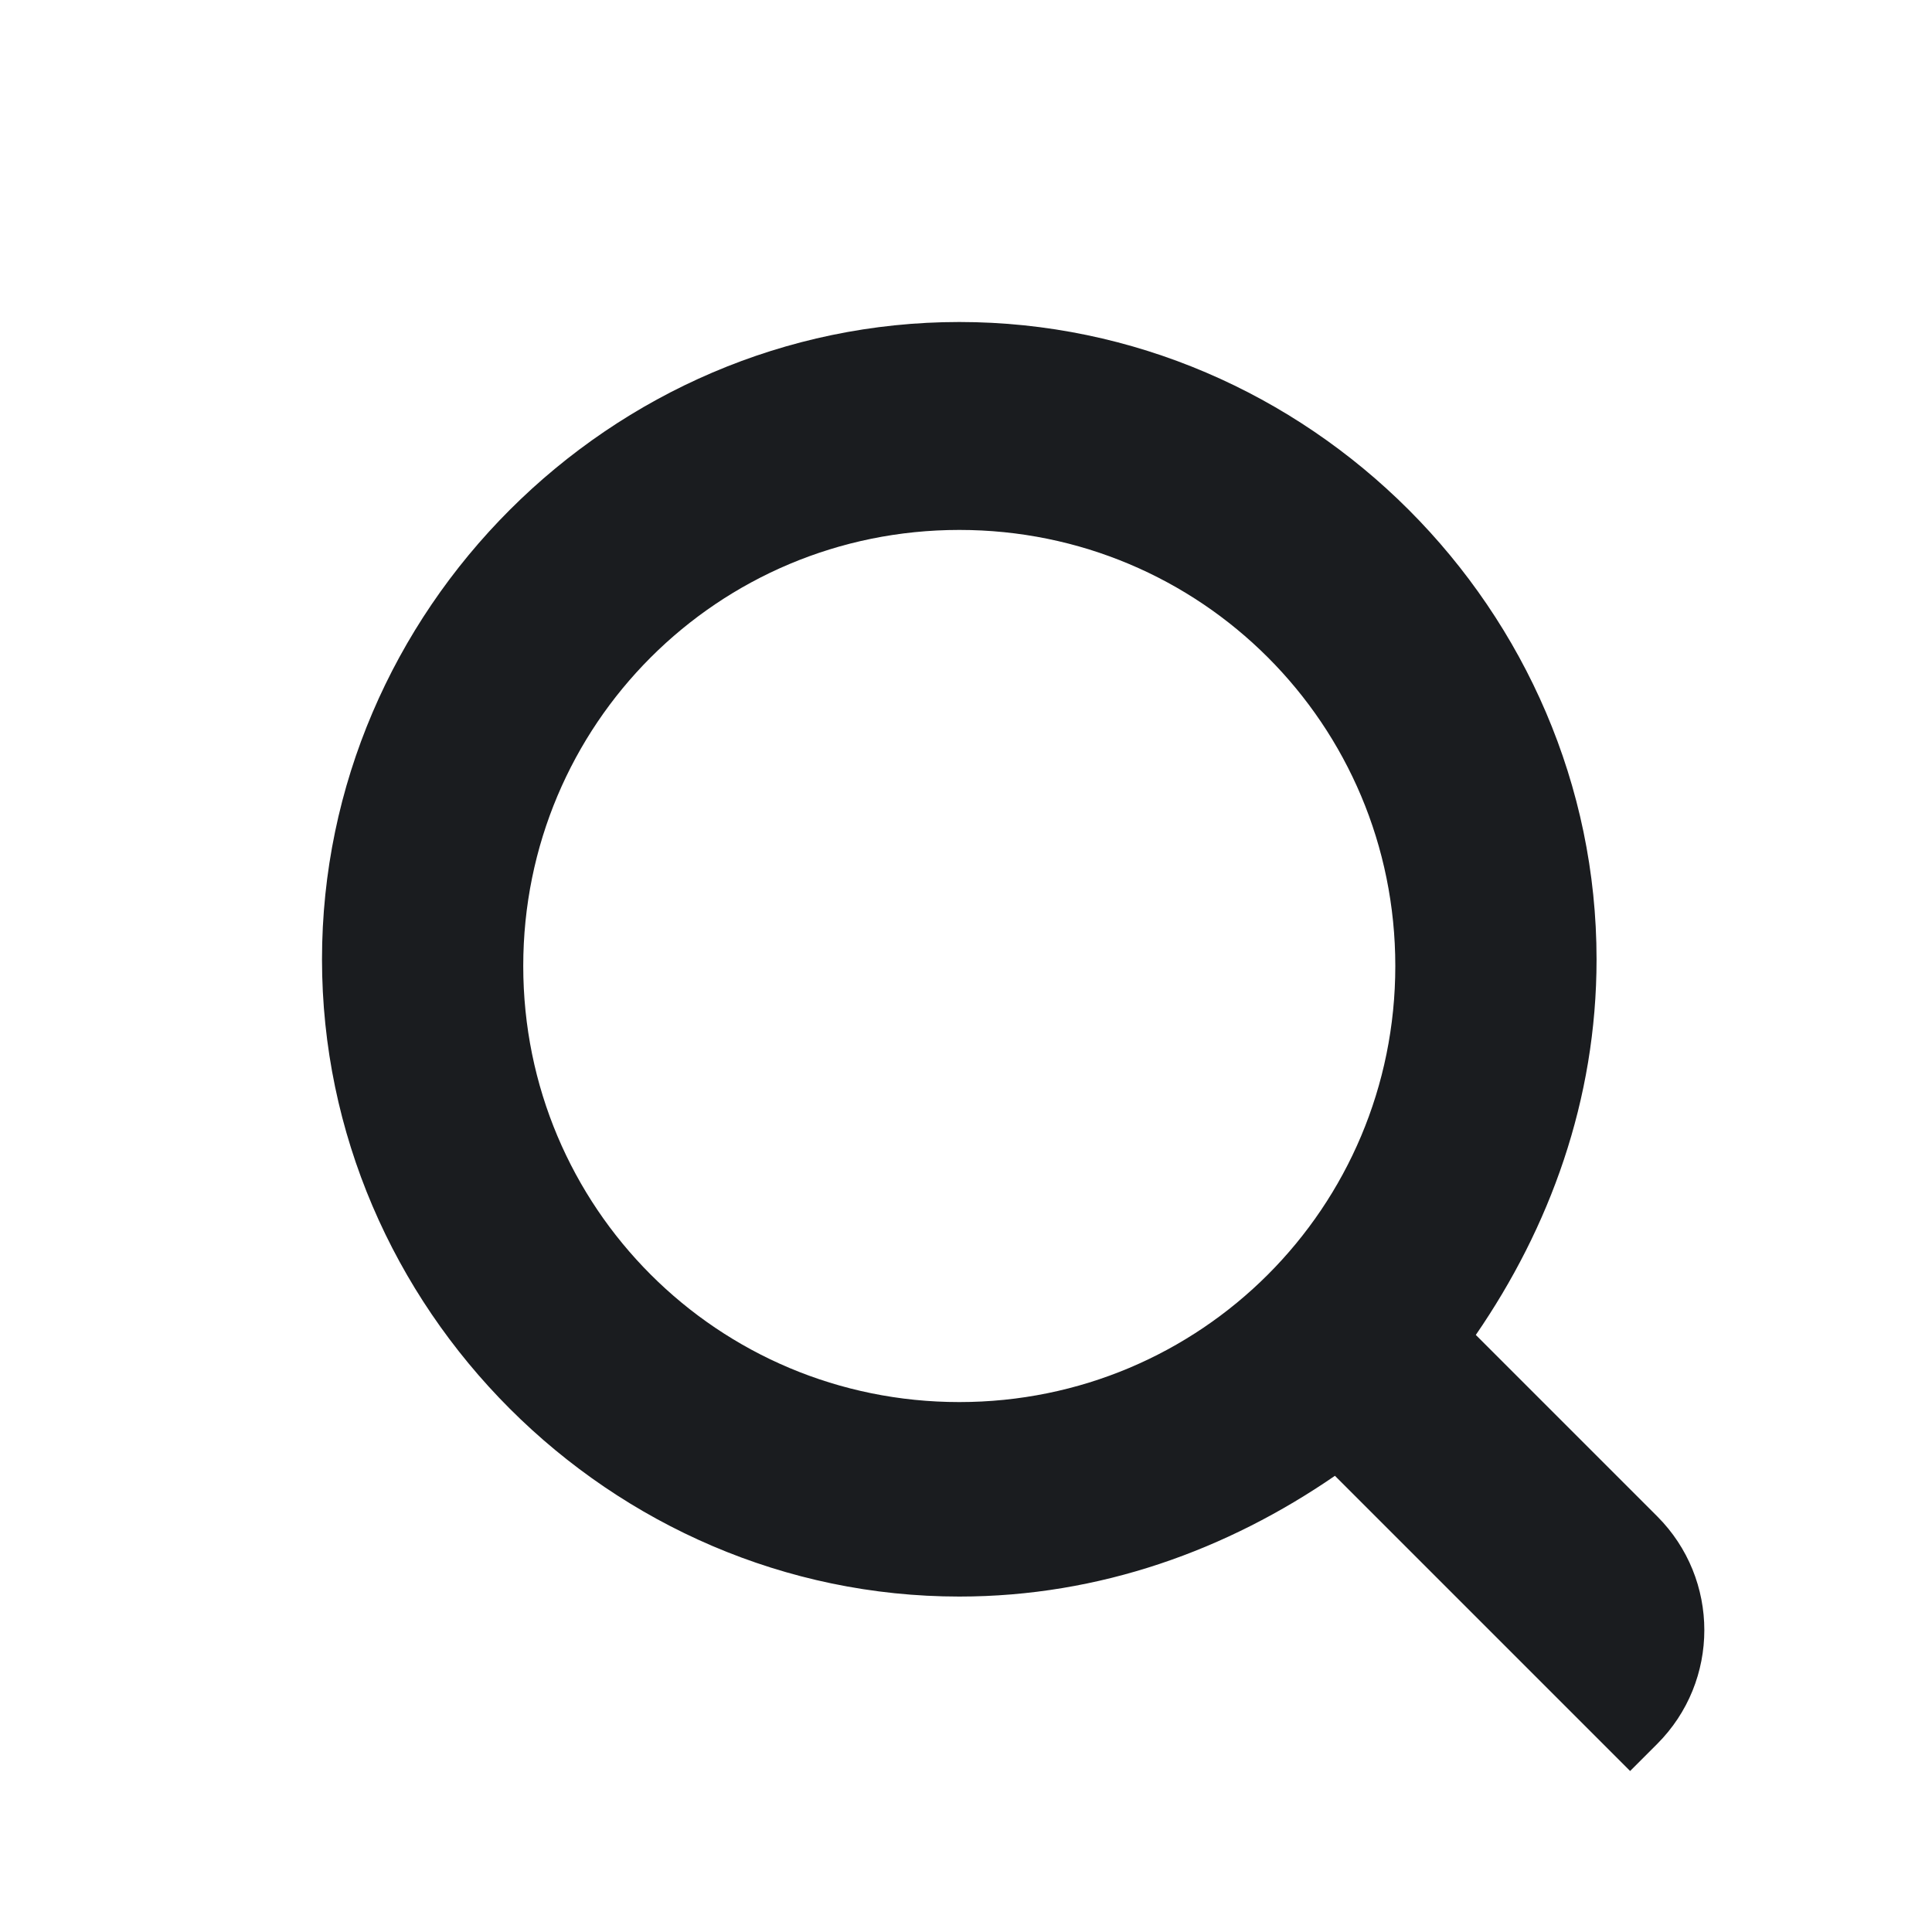 <svg width="24" height="24" viewBox="0 0 24 24" fill="none" xmlns="http://www.w3.org/2000/svg">
<path d="M20.586 21.664C21.367 20.883 21.367 19.617 20.586 18.836L18.333 16.583C19.25 15.25 19.833 13.667 19.833 11.917C19.833 7.583 16.25 4 11.917 4C7.583 4 4 7.583 4 11.917C4 16.25 7.583 19.833 11.917 19.833C13.667 19.833 15.25 19.25 16.583 18.333L20.25 22L20.586 21.664ZM6.5 12C6.5 9 8.917 6.583 11.917 6.583C14.917 6.583 17.333 9 17.333 12C17.333 15 14.917 17.417 11.917 17.417C8.917 17.417 6.5 15 6.5 12Z" fill="#1A1C1F"/>
</svg>
